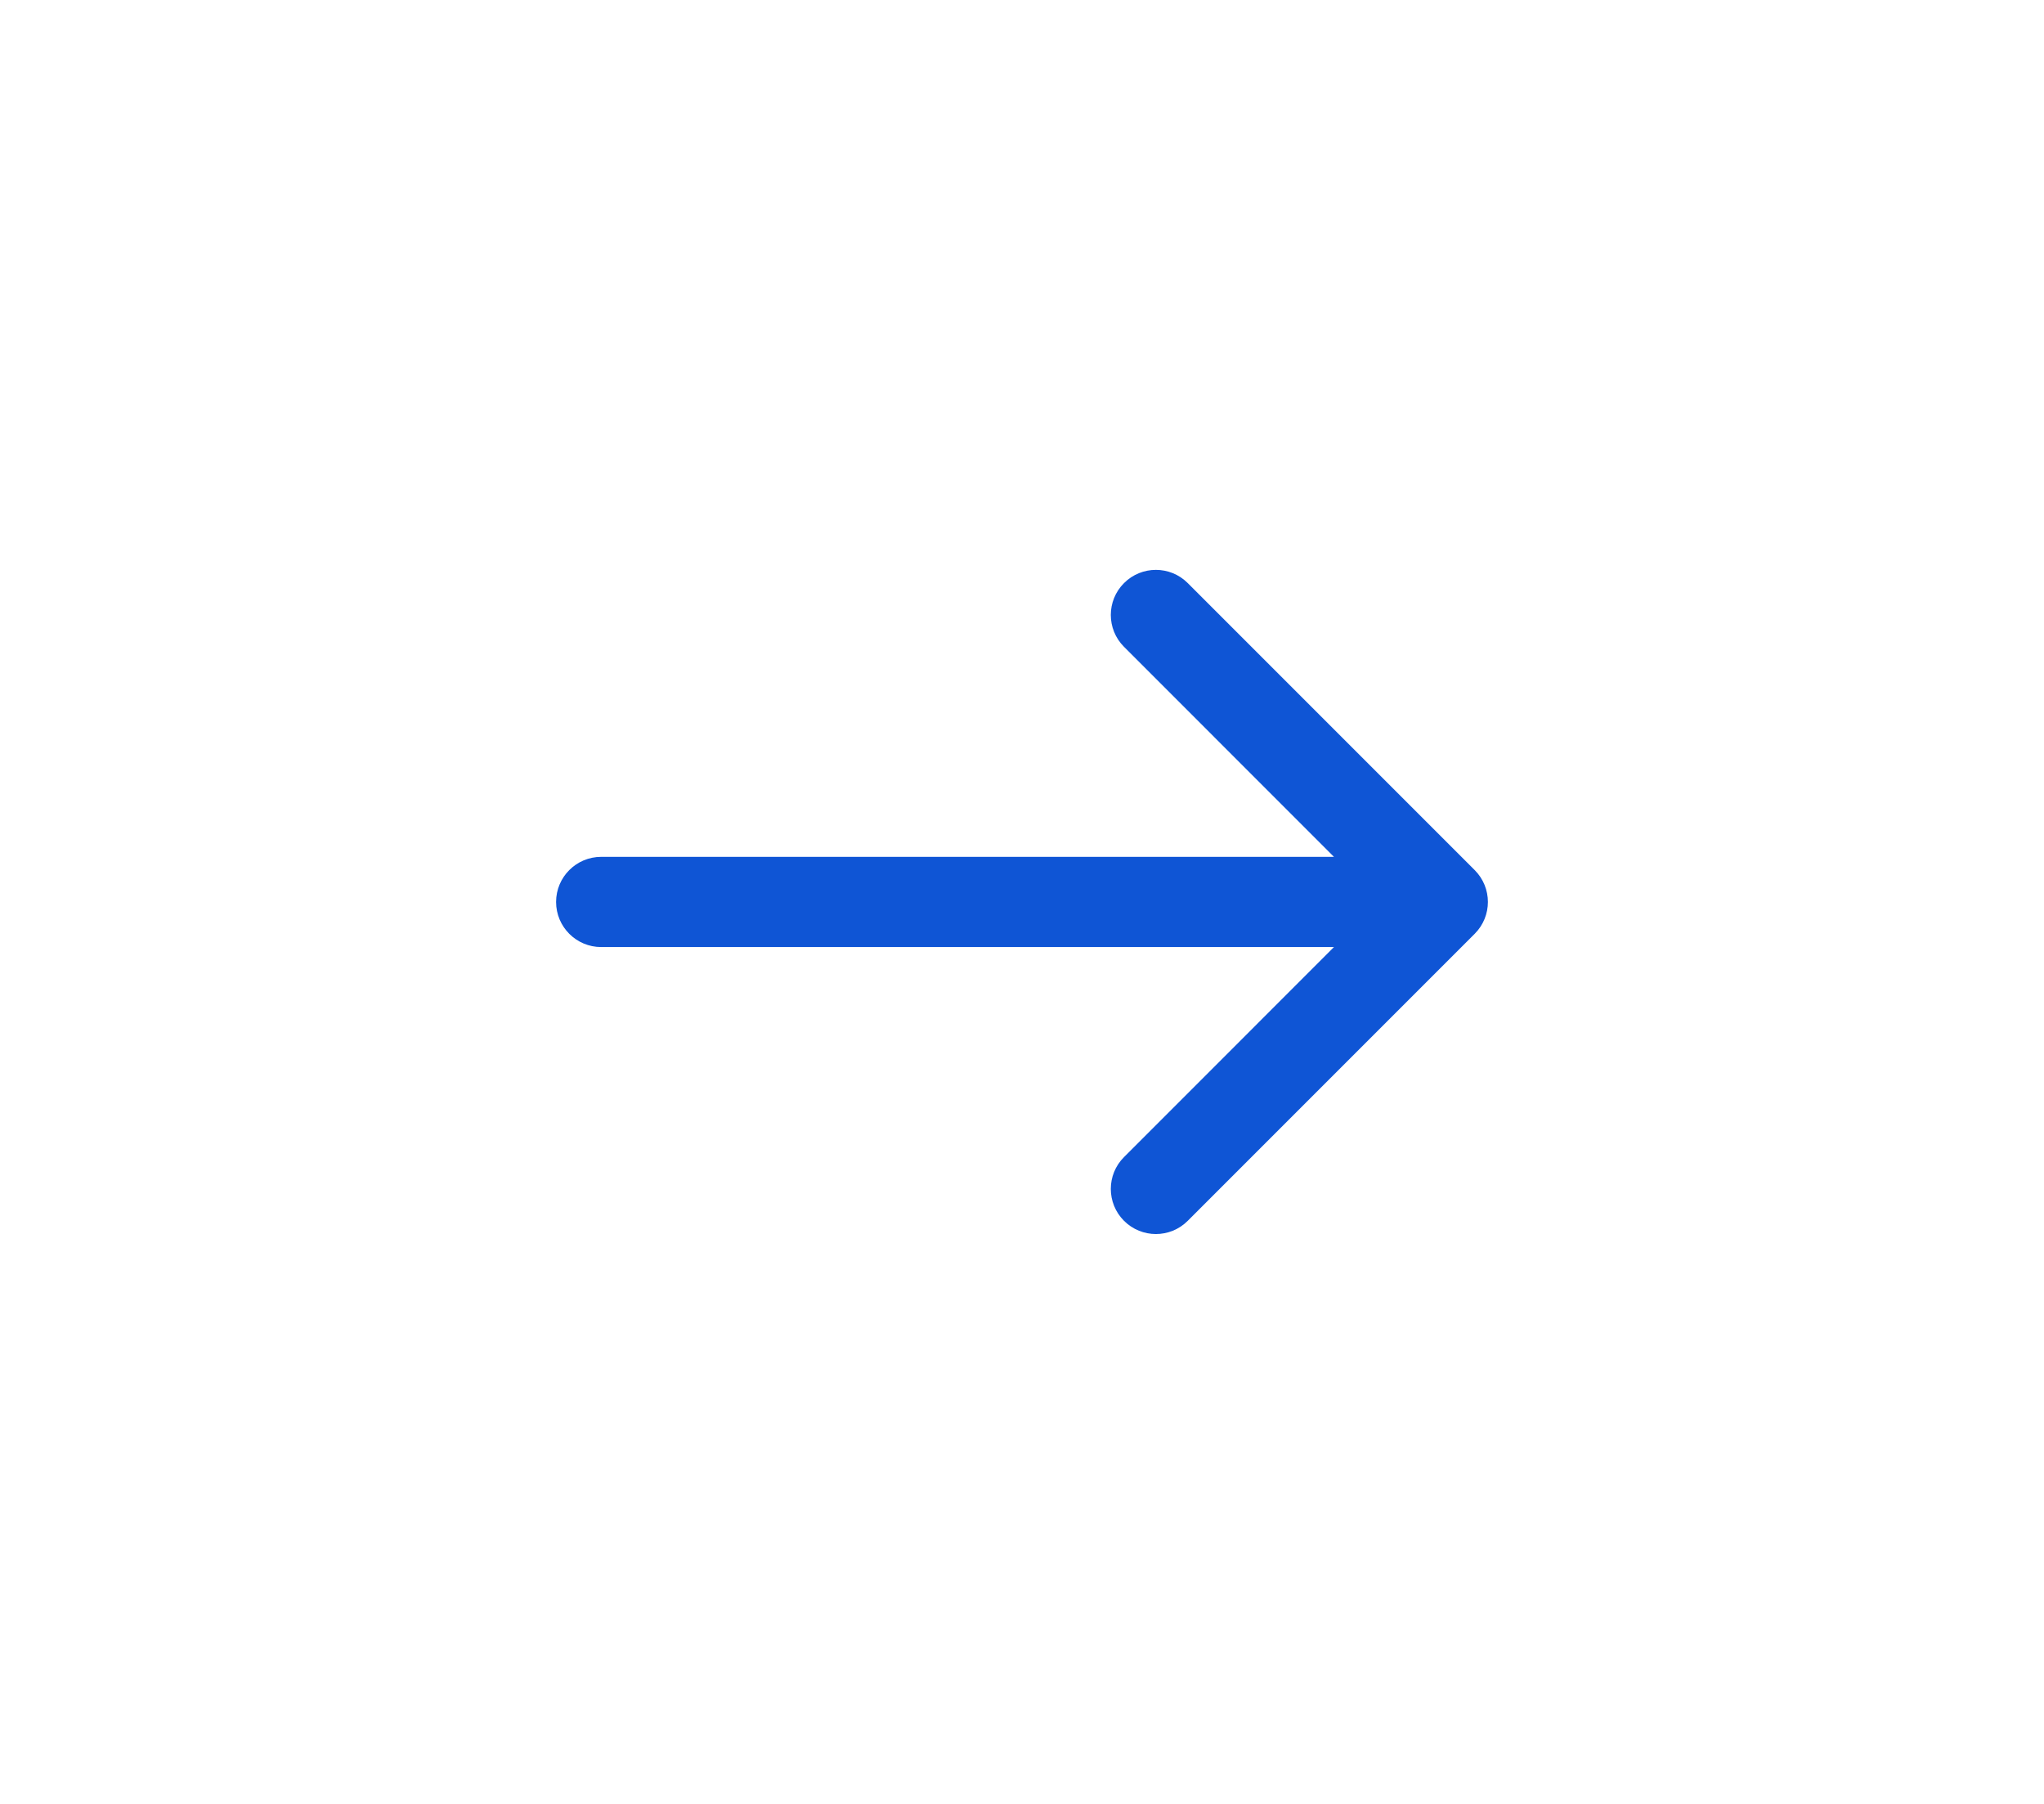 <svg width="34" height="30" viewBox="0 0 34 30" fill="none" xmlns="http://www.w3.org/2000/svg">
<path d="M10 15.75C9.586 15.75 9.25 15.414 9.25 15C9.25 14.586 9.586 14.25 10 14.25V15.75ZM24.53 14.47C24.823 14.763 24.823 15.237 24.53 15.53L19.757 20.303C19.465 20.596 18.99 20.596 18.697 20.303C18.404 20.01 18.404 19.535 18.697 19.243L22.939 15L18.697 10.757C18.404 10.464 18.404 9.99 18.697 9.697C18.99 9.404 19.465 9.404 19.757 9.697L24.53 14.47ZM10 14.25H24V15.75H10V14.25Z" fill="#0F55D5"/>
</svg>
